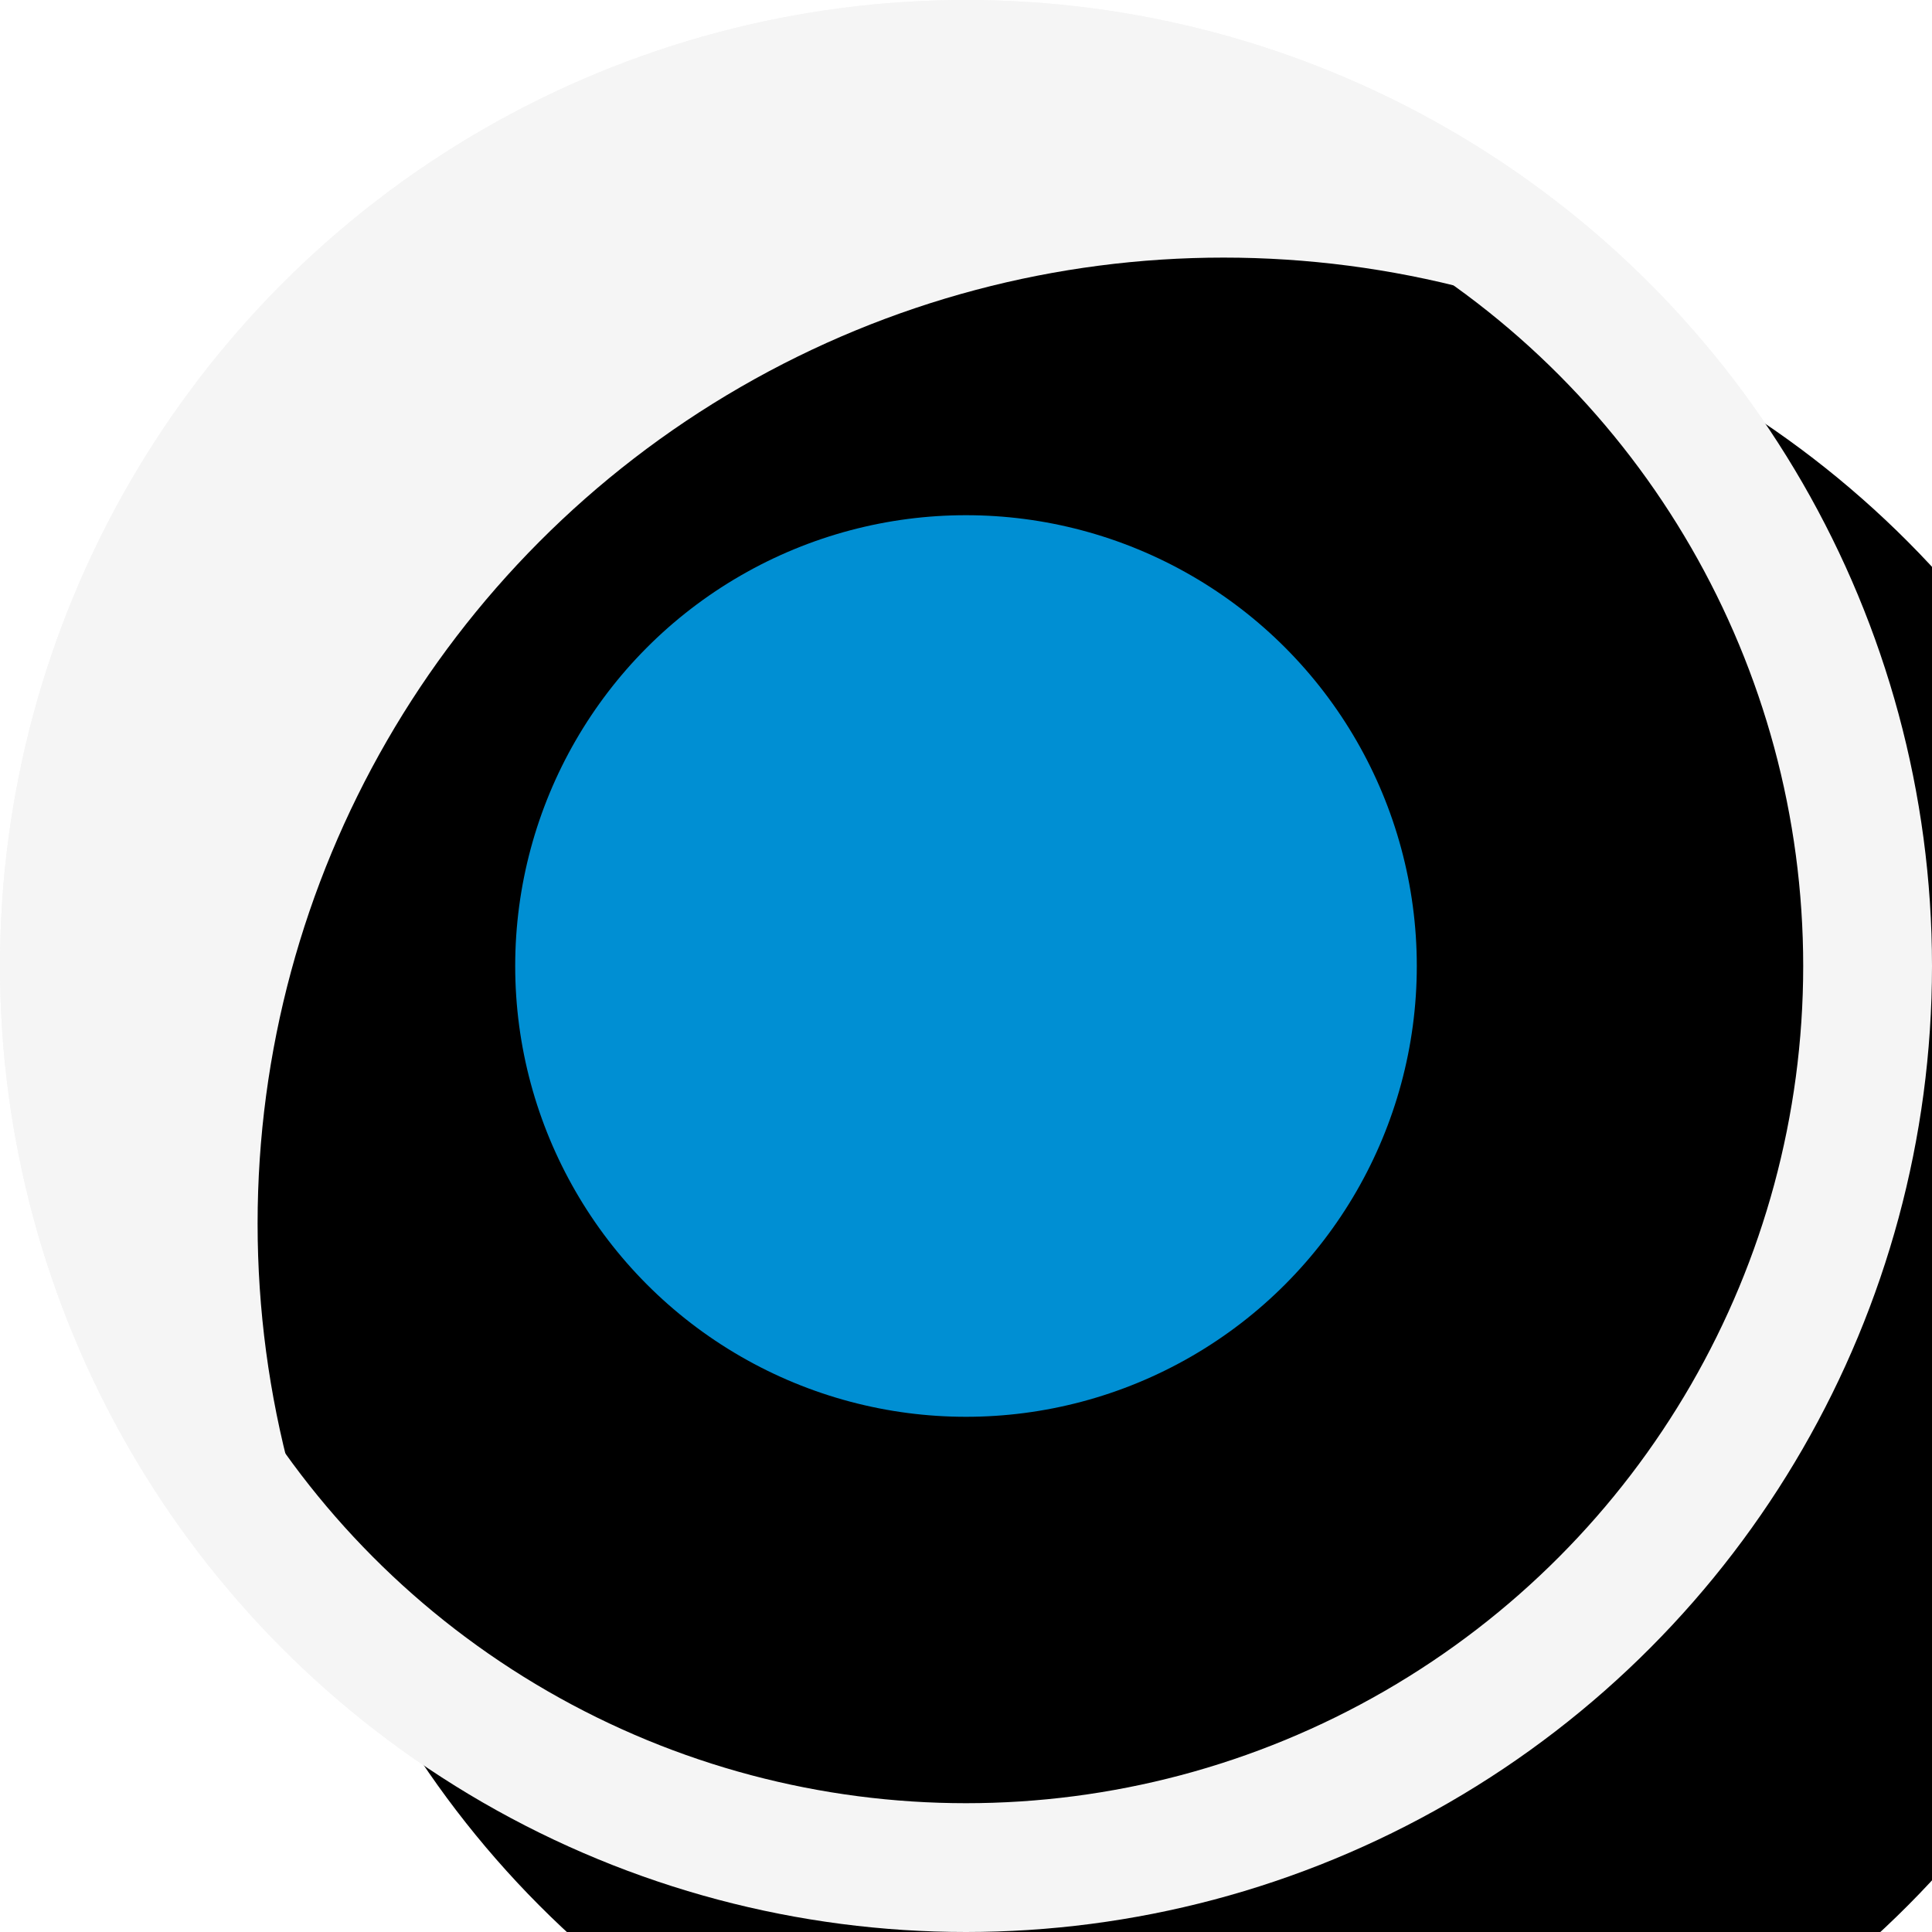<?xml version="1.0" encoding="UTF-8"?>
<svg width="15px" height="15px" viewBox="0 0 15 15" version="1.1" xmlns="http://www.w3.org/2000/svg" xmlns:xlink="http://www.w3.org/1999/xlink">
    <!-- Generator: Sketch 49 (51002) - http://www.bohemiancoding.com/sketch -->
    <title>botonest/radio/radio_on</title>
    <desc>Created with Sketch.</desc>
    <defs>
        <circle id="path-1" cx="7.5" cy="7.5" r="7.5"></circle>
        <filter x="-16.7%" y="-16.7%" width="133.3%" height="133.3%" filterUnits="objectBoundingBox" id="filter-2">
            <feGaussianBlur stdDeviation="1.5" in="SourceAlpha" result="shadowBlurInner1"></feGaussianBlur>
            <feOffset dx="2" dy="2" in="shadowBlurInner1" result="shadowOffsetInner1"></feOffset>
            <feComposite in="shadowOffsetInner1" in2="SourceAlpha" operator="arithmetic" k2="-1" k3="1" result="shadowInnerInner1"></feComposite>
            <feColorMatrix values="0 0 0 0 0   0 0 0 0 0   0 0 0 0 0  0 0 0 0.241 0" type="matrix" in="shadowInnerInner1"></feColorMatrix>
        </filter>
    </defs>
    <g id="botonest/radio/radio_on" stroke="none" stroke-width="1" fill="none" fill-rule="evenodd">
        <g id="Oval">
            <use fill="#F5F5F5" fill-rule="evenodd" xlink:href="#path-1"></use>
            <use fill="black" fill-opacity="1" filter="url(#filter-2)" xlink:href="#path-1"></use>
            <circle stroke="#F5F5F5" stroke-width="1" cx="7.5" cy="7.5" r="7"></circle>
        </g>
        <circle id="Oval-Copy" fill="#008FD3" cx="7.5" cy="7.5" r="3.5"></circle>
    </g>
</svg>